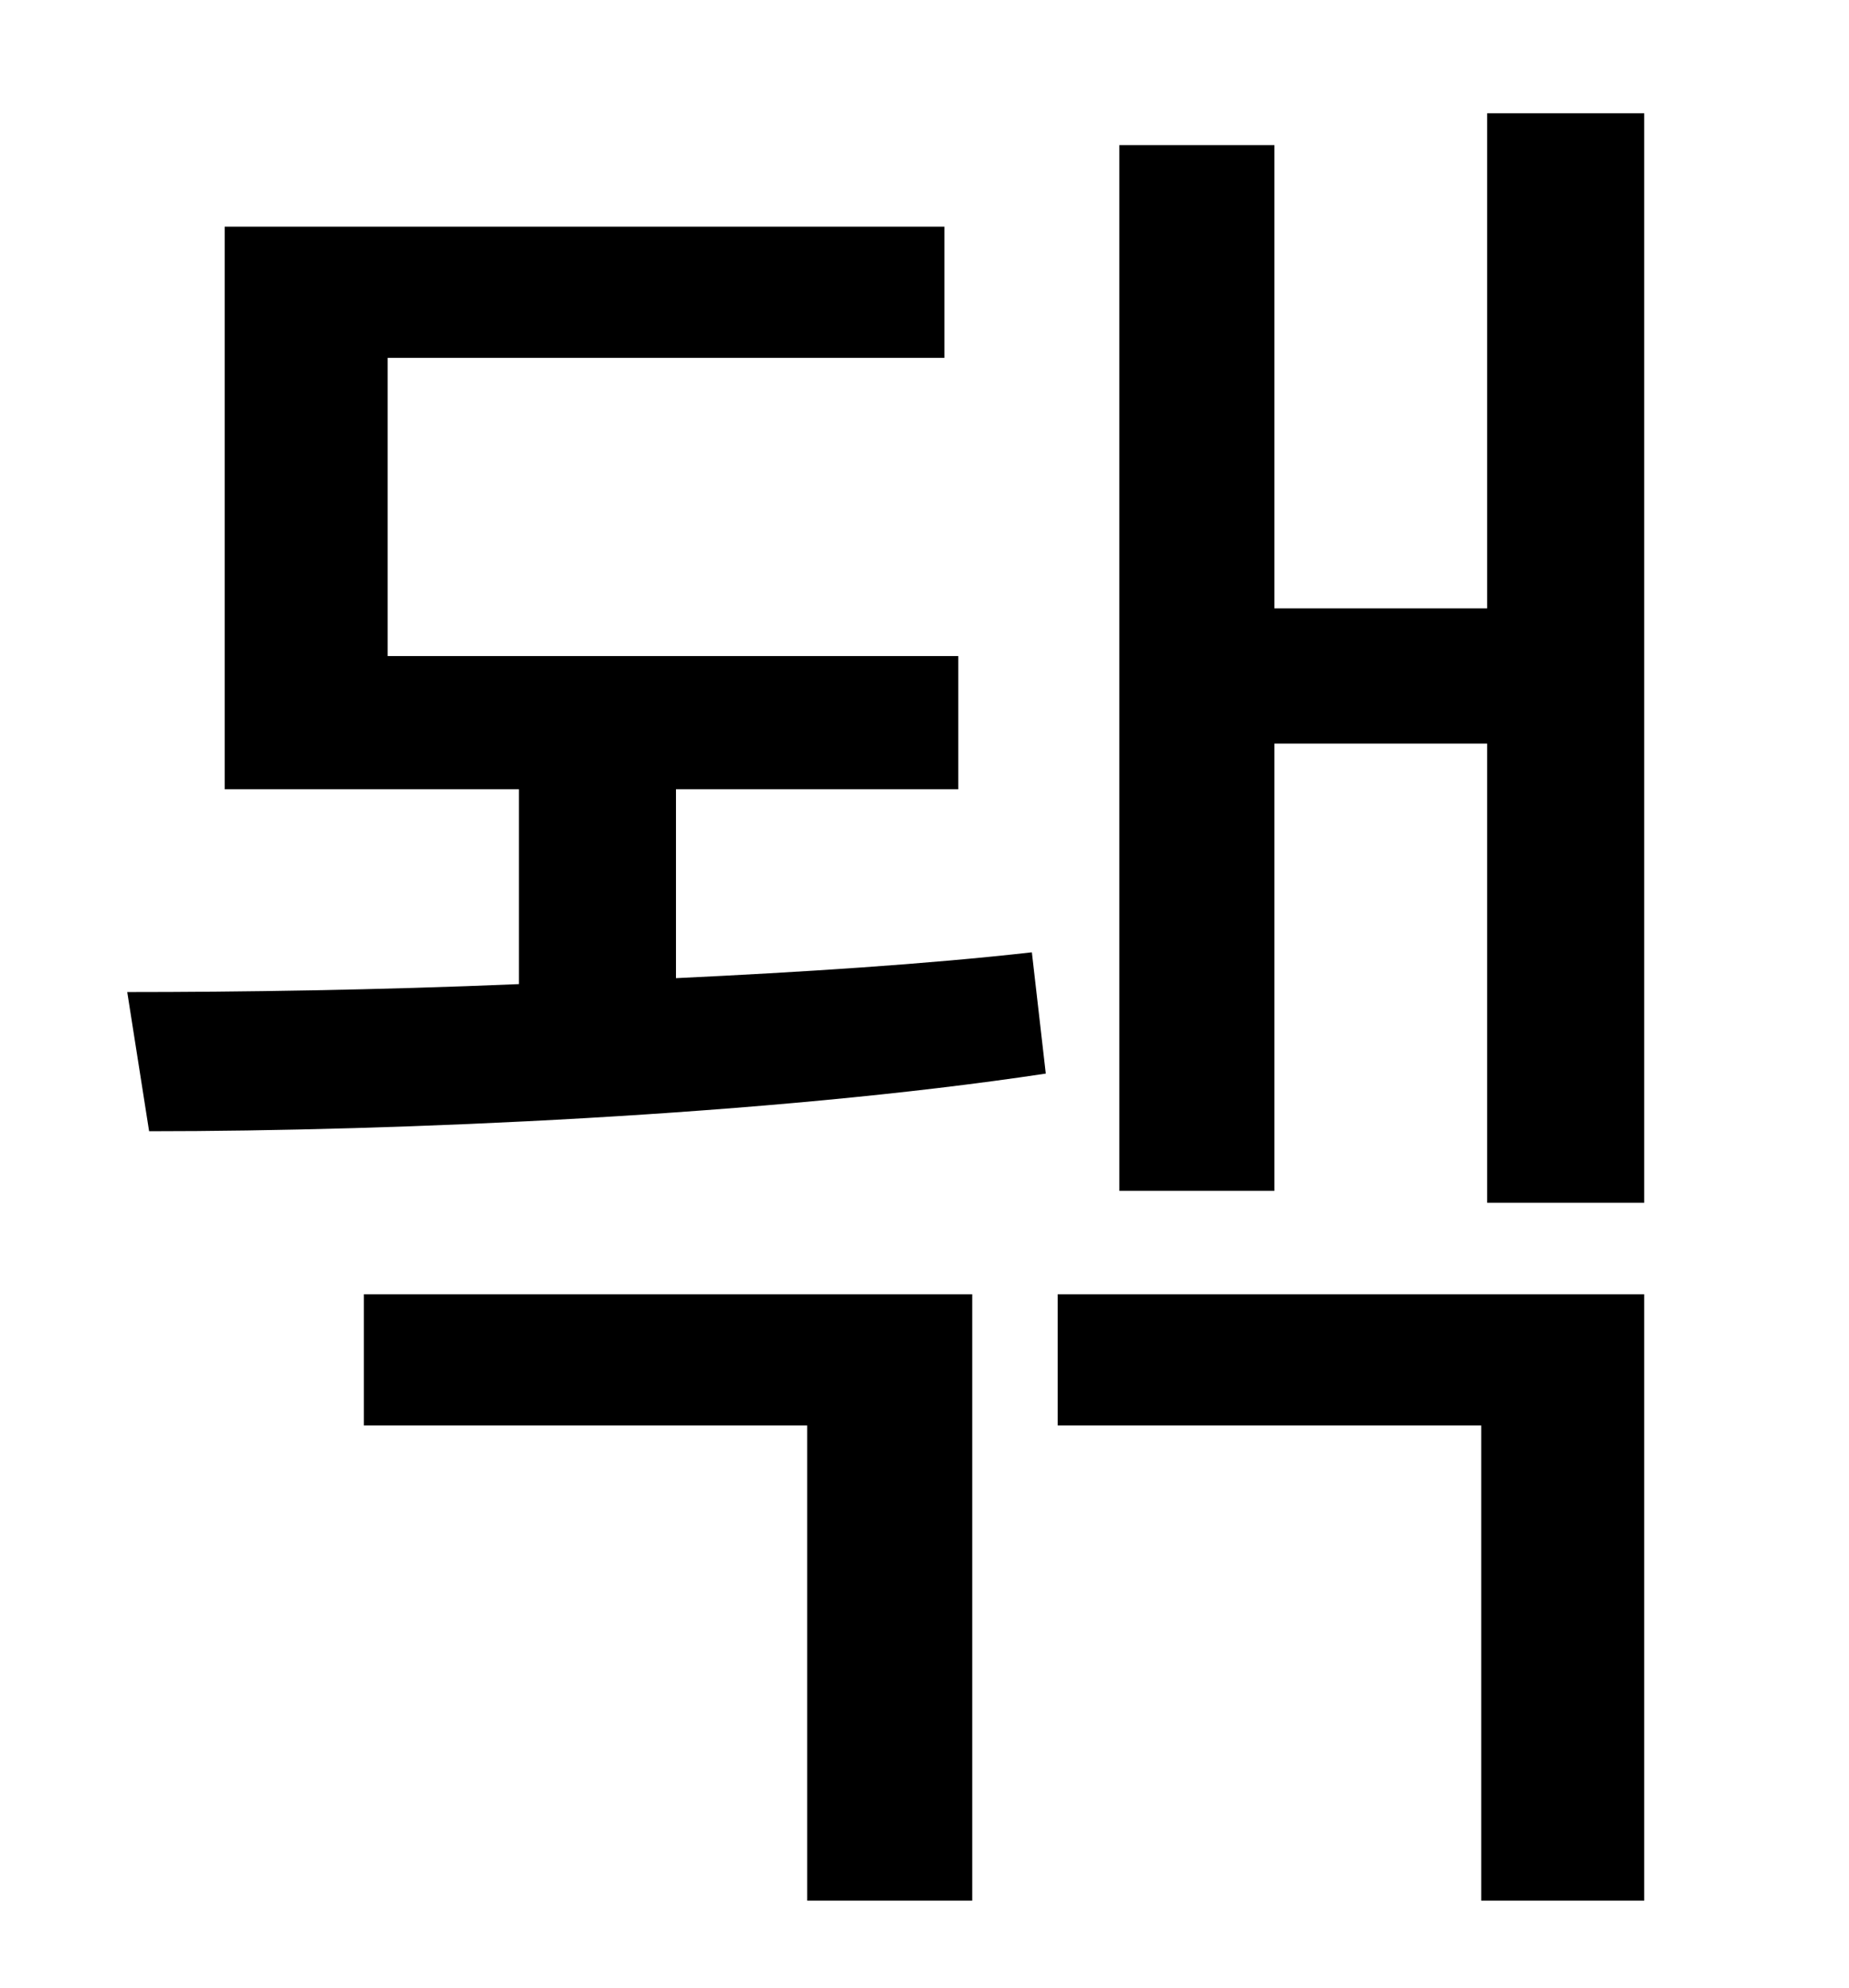 <?xml version="1.0" standalone="no"?>
<!DOCTYPE svg PUBLIC "-//W3C//DTD SVG 1.1//EN" "http://www.w3.org/Graphics/SVG/1.1/DTD/svg11.dtd" >
<svg xmlns="http://www.w3.org/2000/svg" xmlns:xlink="http://www.w3.org/1999/xlink" version="1.1" viewBox="-10 0 930 1000">
   <path fill="currentColor"
d="M173 717v-66h306v305h-83v-239h-223zM330 397v95c63 -3 126 -7 179 -13l7 61c-139 21 -327 29 -451 29l-11 -70c56 0 126 -1 197 -4v-98h-148v-283h362v66h-280v150h287v67h-142zM522 717v-66h295v305h-82v-239h-213zM738 57h79v548h-79v-231h-107v225h-78v-526h78v233
h107v-249z" />
</svg>
